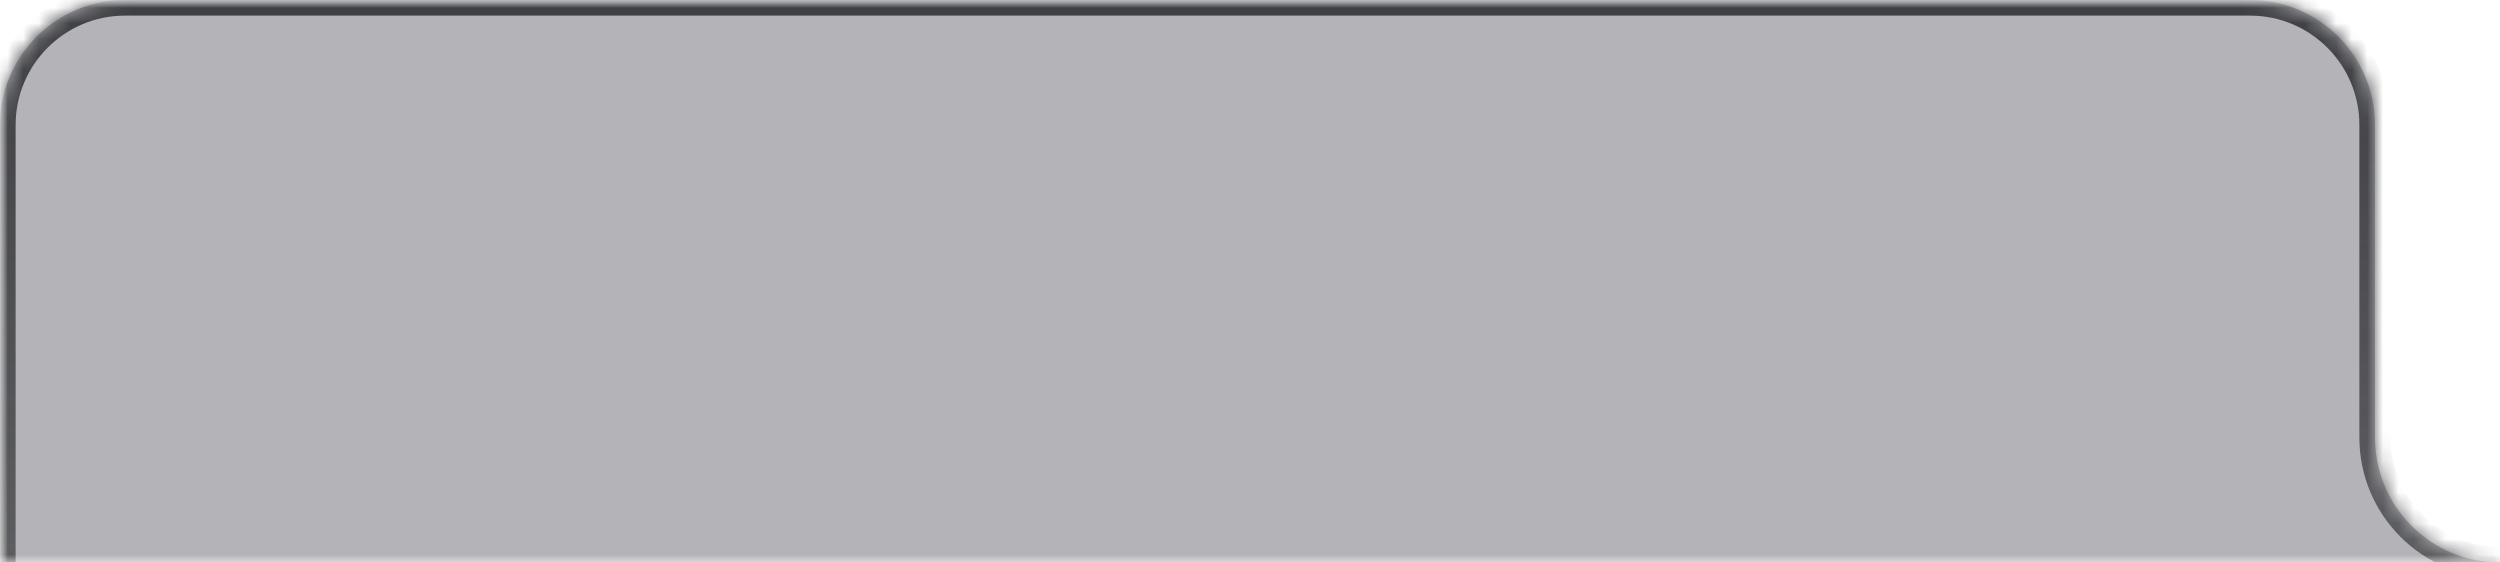 <svg width="160" height="36" viewBox="0 0 160 36" fill="none" xmlns="http://www.w3.org/2000/svg">
<mask id="mask0_288_1975" style="mask-type:alpha" maskUnits="userSpaceOnUse" x="0" y="0" width="160" height="36">
<rect x="0.5" y="0.5" width="159" height="35" fill="#38383D" stroke="url(#paint0_linear_288_1975)"/>
</mask>
<g mask="url(#mask0_288_1975)">
<mask id="path-2-inside-1_288_1975" fill="white">
<path fill-rule="evenodd" clip-rule="evenodd" d="M152 8C152 3.582 148.418 0 144 0H8C3.582 0 0 3.582 0 8V36V175C0 179.418 3.582 183 8 183H1125C1129.42 183 1133 179.418 1133 175V44C1133 39.582 1129.42 36 1125 36H160C155.582 36 152 32.418 152 28V8Z"/>
</mask>
<path fill-rule="evenodd" clip-rule="evenodd" d="M152 8C152 3.582 148.418 0 144 0H8C3.582 0 0 3.582 0 8V36V175C0 179.418 3.582 183 8 183H1125C1129.42 183 1133 179.418 1133 175V44C1133 39.582 1129.42 36 1125 36H160C155.582 36 152 32.418 152 28V8Z" fill="#05010F" opacity="0.3"/>
<path d="M8 1H144V-1H8V1ZM1 36V8H-1V36H1ZM1 175V36H-1V175H1ZM1125 182H8V184H1125V182ZM1132 44V175H1134V44H1132ZM160 37H1125V35H160V37ZM151 8V28H153V8H151ZM160 35C156.134 35 153 31.866 153 28H151C151 32.971 155.029 37 160 37V35ZM1125 184C1129.97 184 1134 179.971 1134 175H1132C1132 178.866 1128.87 182 1125 182V184ZM-1 175C-1 179.971 3.029 184 8 184V182C4.134 182 1 178.866 1 175H-1ZM144 1C147.866 1 151 4.134 151 8H153C153 3.029 148.971 -1 144 -1V1ZM1134 44C1134 39.029 1129.97 35 1125 35V37C1128.87 37 1132 40.134 1132 44H1134ZM8 -1C3.029 -1 -1 3.029 -1 8H1C1 4.134 4.134 1 8 1V-1Z" fill="url(#paint1_linear_288_1975)" mask="url(#path-2-inside-1_288_1975)"/>
</g>
<defs>
<linearGradient id="paint0_linear_288_1975" x1="44.444" y1="2" x2="49.692" y2="43.461" gradientUnits="userSpaceOnUse">
<stop stop-color="#2DA9FF"/>
<stop offset="1" stop-color="#AA05FF"/>
</linearGradient>
<linearGradient id="paint1_linear_288_1975" x1="566.5" y1="0" x2="566.5" y2="172.394" gradientUnits="userSpaceOnUse">
<stop stop-color="#3E3F43"/>
<stop offset="1" stop-color="#666666" stop-opacity="0"/>
</linearGradient>
</defs>
</svg>
